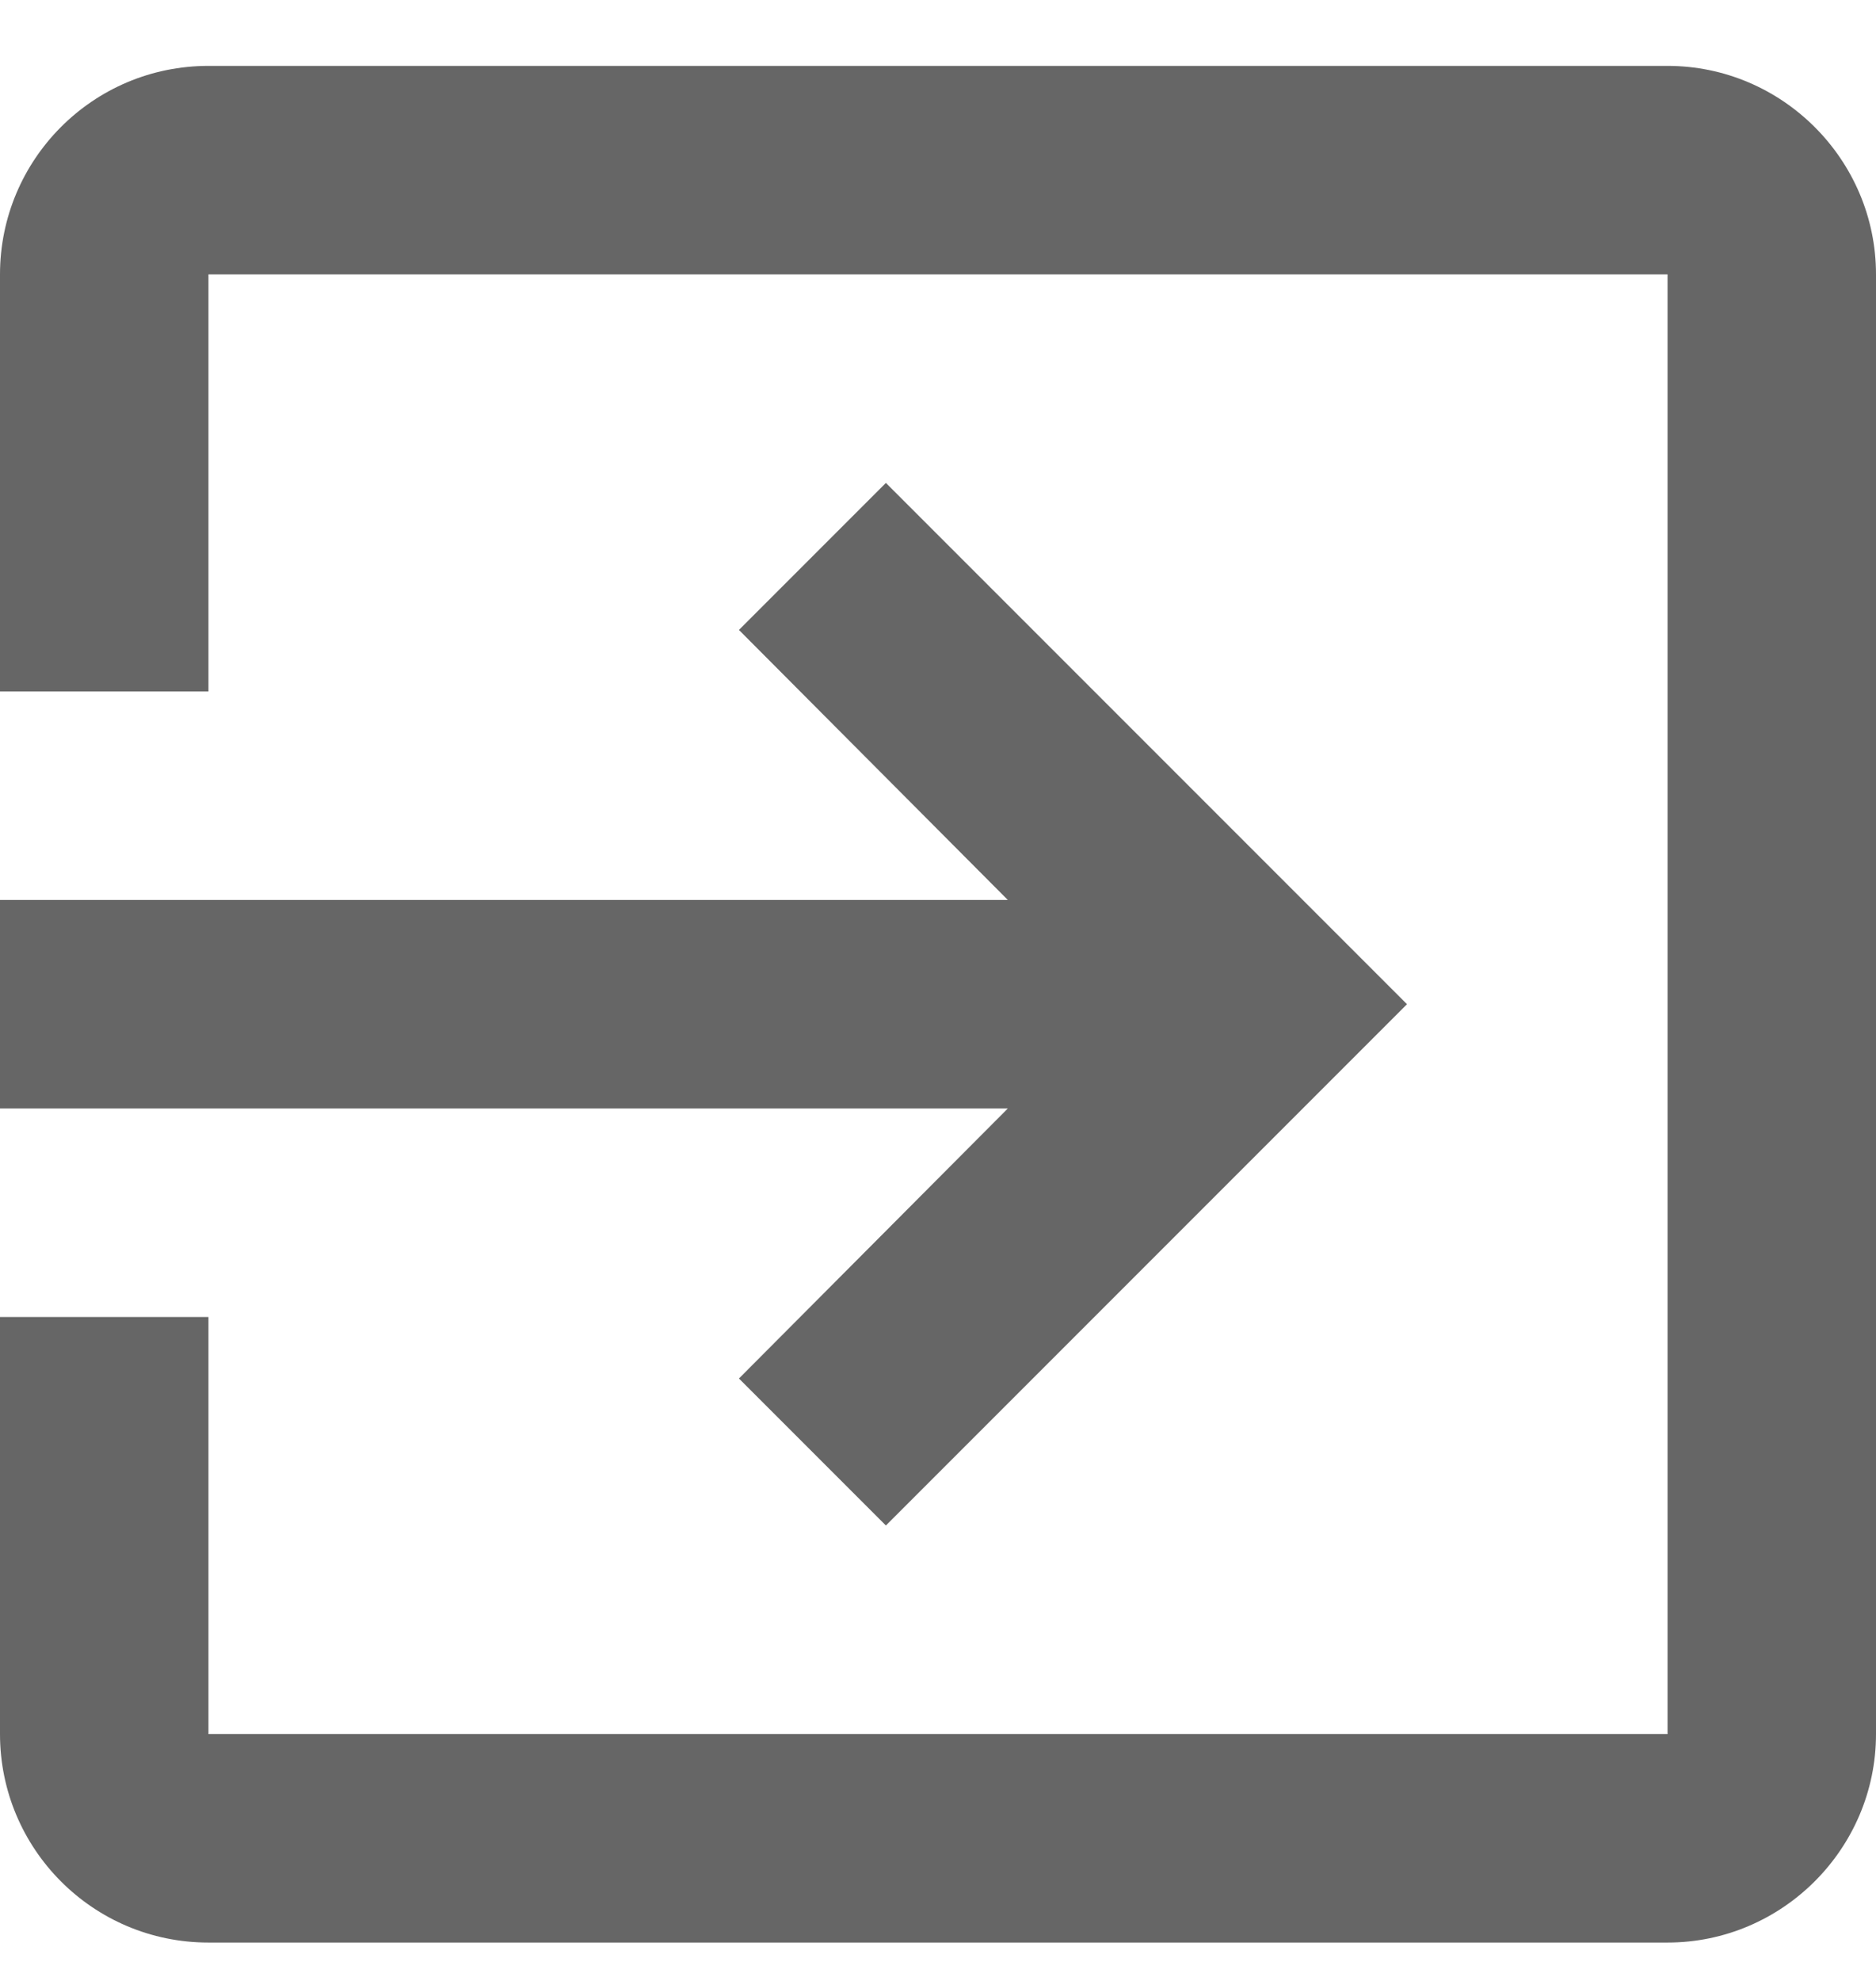 <svg width="18" height="19" viewBox="0 0 18 19" fill="none" xmlns="http://www.w3.org/2000/svg">
<path d="M7.09 13.222L8.5 14.632L13.5 9.632L8.5 4.632L7.09 6.042L9.67 8.632H0V10.632H9.67L7.09 13.222ZM16 0.632H2C0.89 0.632 0 1.532 0 2.632V6.632H2V2.632H16V16.632H2V12.632H0V16.632C0 17.732 0.89 18.632 2 18.632H16C17.1 18.632 18 17.732 18 16.632V2.632C18 1.532 17.1 0.632 16 0.632Z" fill="black" fill-opacity="0.6"/>
</svg>
